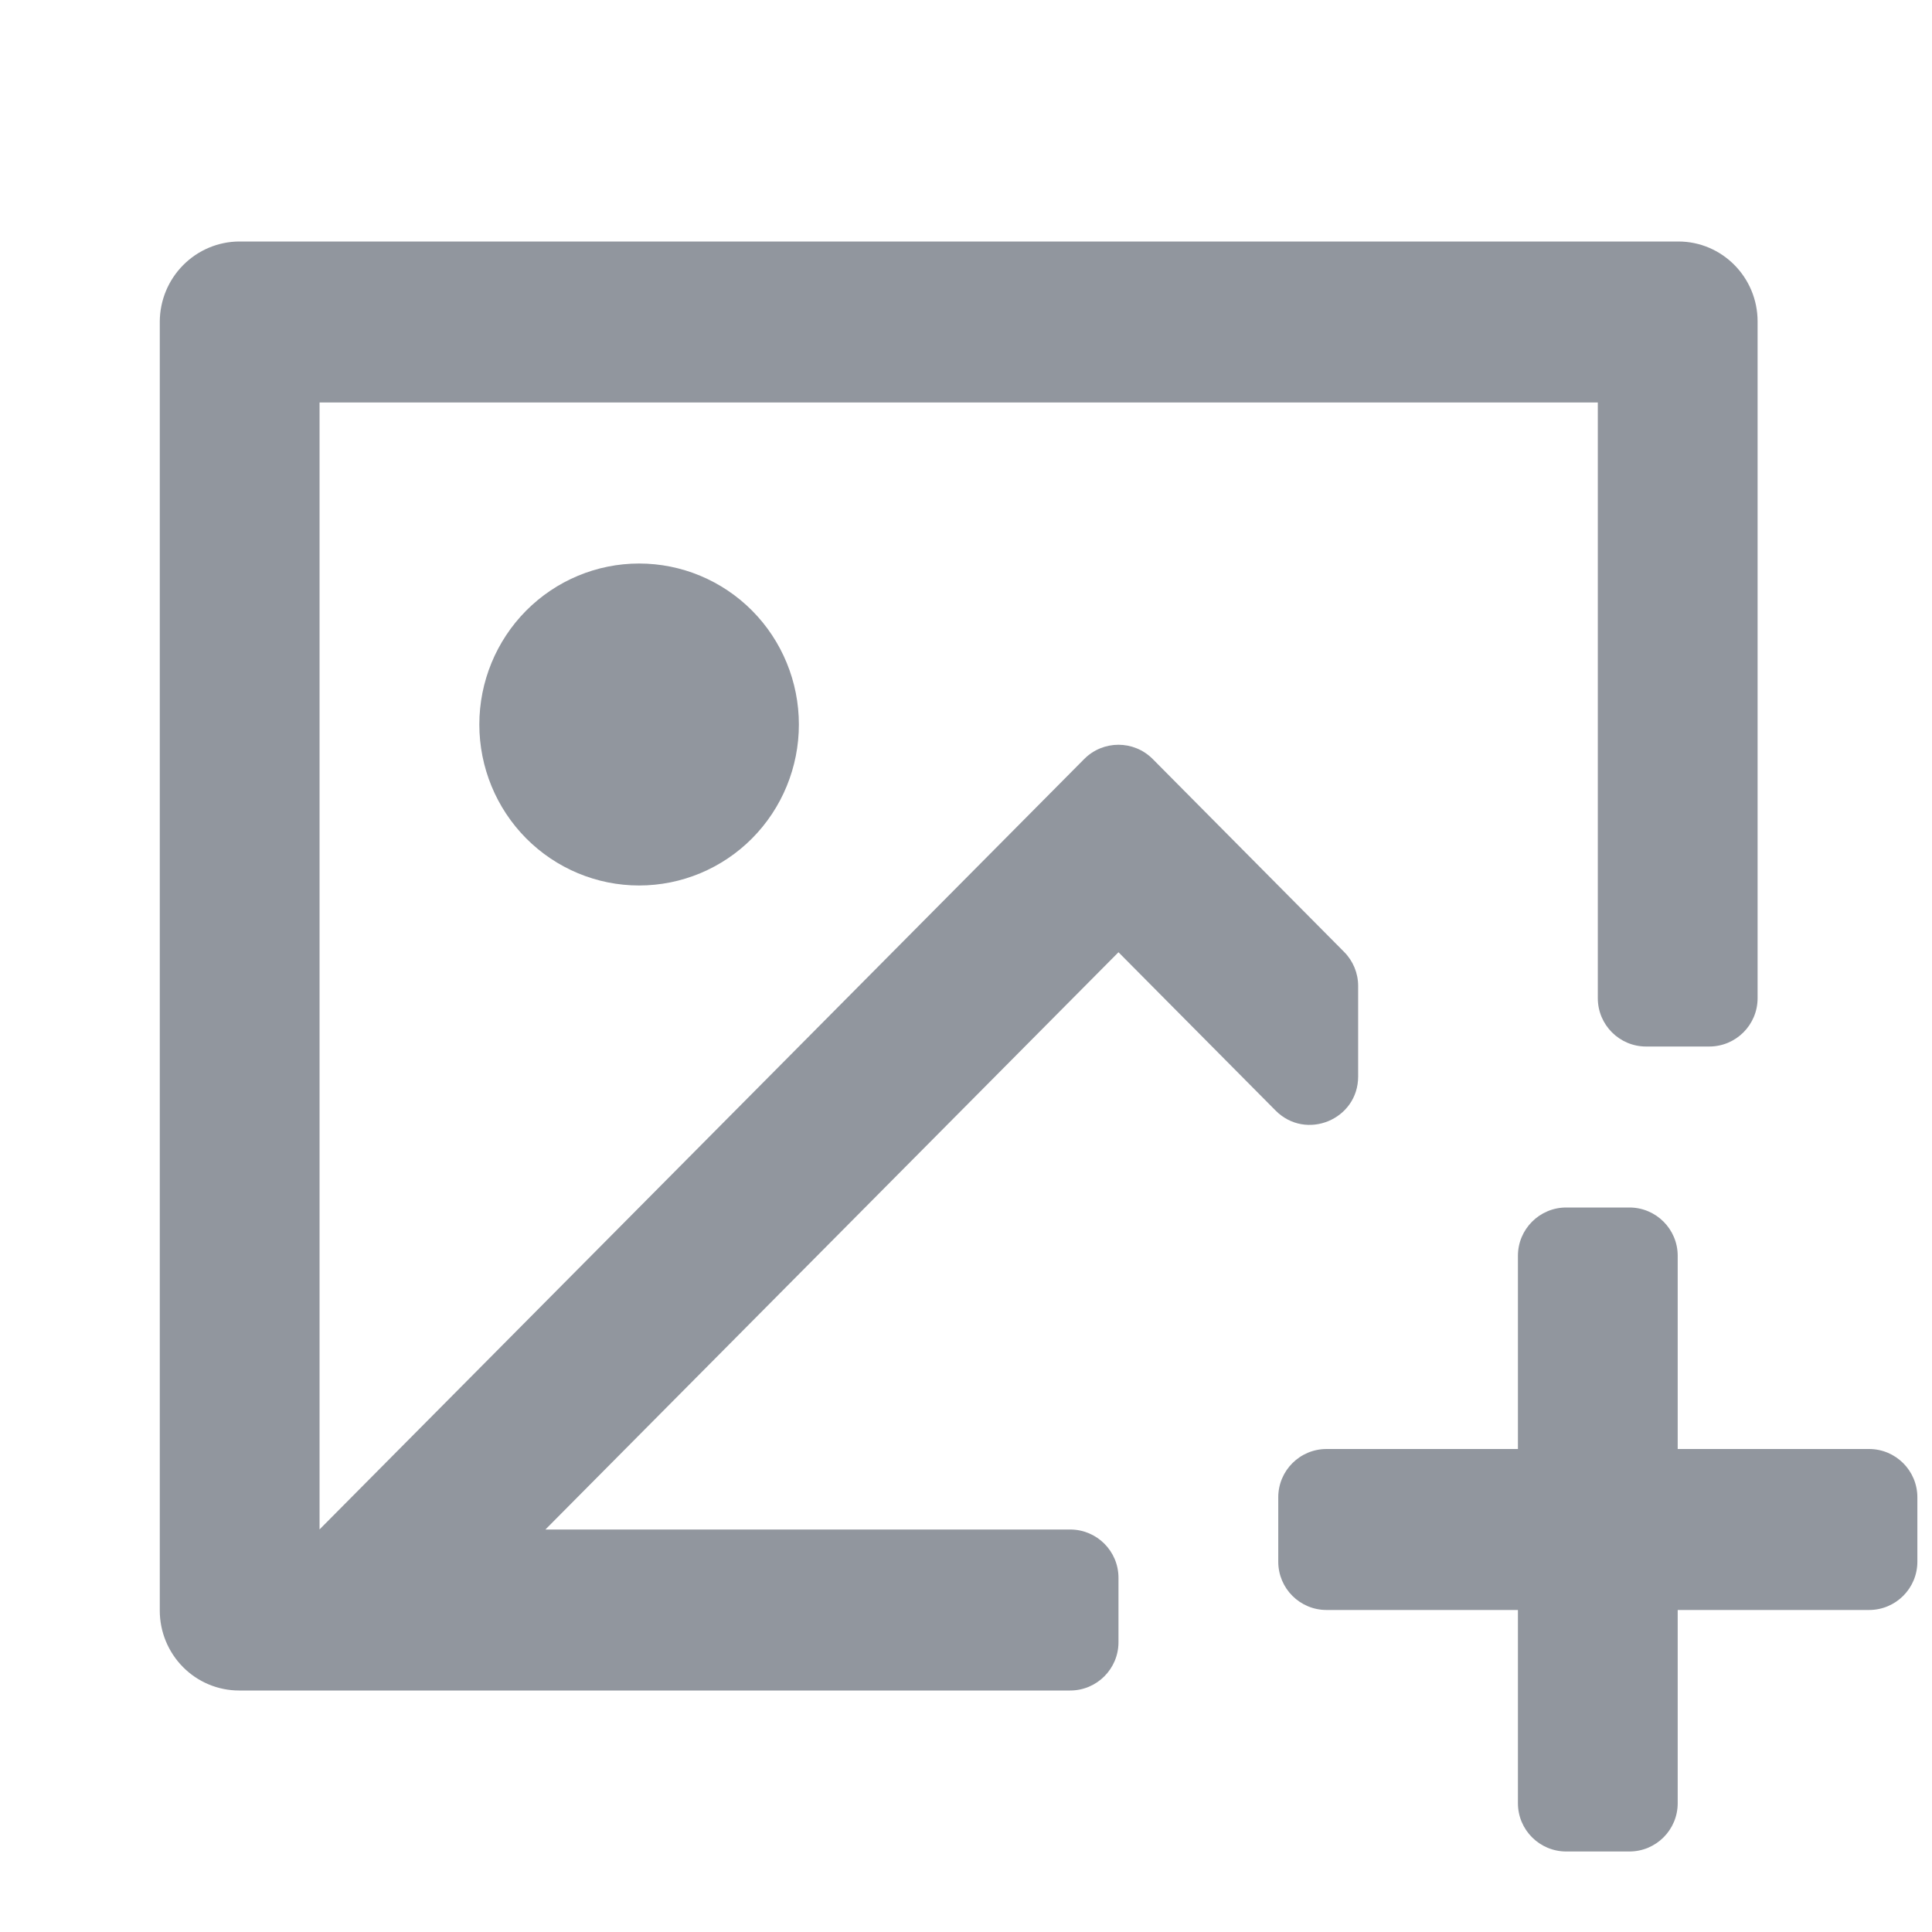 <svg width="40" height="40" viewBox="0 0 40 40" fill="none" xmlns="http://www.w3.org/2000/svg">
<g clip-path="url(#clip0_1452_10564)">
<path d="M33.735 25C34.287 25 34.735 25.448 34.735 26V30H38.697C39.249 30 39.697 30.448 39.697 31V32.333C39.697 32.886 39.249 33.333 38.697 33.333H34.735V37.333C34.735 37.886 34.287 38.333 33.735 38.333H32.427C31.875 38.333 31.427 37.886 31.427 37.333V33.333H27.465C26.912 33.333 26.465 32.886 26.465 32.333V31C26.465 30.448 26.912 30 27.465 30H31.427V26C31.427 25.448 31.875 25 32.427 25H33.735ZM34.748 5C35.654 5 36.389 5.742 36.389 6.655V20.667C36.389 21.219 35.941 21.667 35.389 21.667H34.081C33.529 21.667 33.081 21.219 33.081 20.667V8.333H6.616V31.665L22.447 15.715C22.838 15.321 23.475 15.321 23.866 15.715L27.828 19.708C28.014 19.895 28.119 20.148 28.119 20.412V22.288C28.119 23.18 27.038 23.626 26.409 22.992L23.157 19.715L11.292 31.667H22.157C22.709 31.667 23.157 32.114 23.157 32.667V34C23.157 34.552 22.709 35 22.157 35H4.949C4.514 35 4.096 34.825 3.789 34.515C3.481 34.204 3.308 33.784 3.308 33.345V6.655C3.311 6.217 3.485 5.798 3.792 5.489C4.099 5.179 4.515 5.003 4.949 5H34.748ZM13.232 11.667C14.11 11.667 14.951 12.018 15.572 12.643C16.192 13.268 16.54 14.116 16.54 15C16.54 15.884 16.192 16.732 15.572 17.357C14.951 17.982 14.11 18.333 13.232 18.333C12.355 18.333 11.514 17.982 10.893 17.357C10.273 16.732 9.924 15.884 9.924 15C9.924 14.116 10.273 13.268 10.893 12.643C11.514 12.018 12.355 11.667 13.232 11.667Z" fill="#91969E"/>
</g>
<defs>
<clipPath id="clip0_1452_10564">
<rect width="39.697" height="40" fill="white"/>
</clipPath>
</defs>
</svg>
